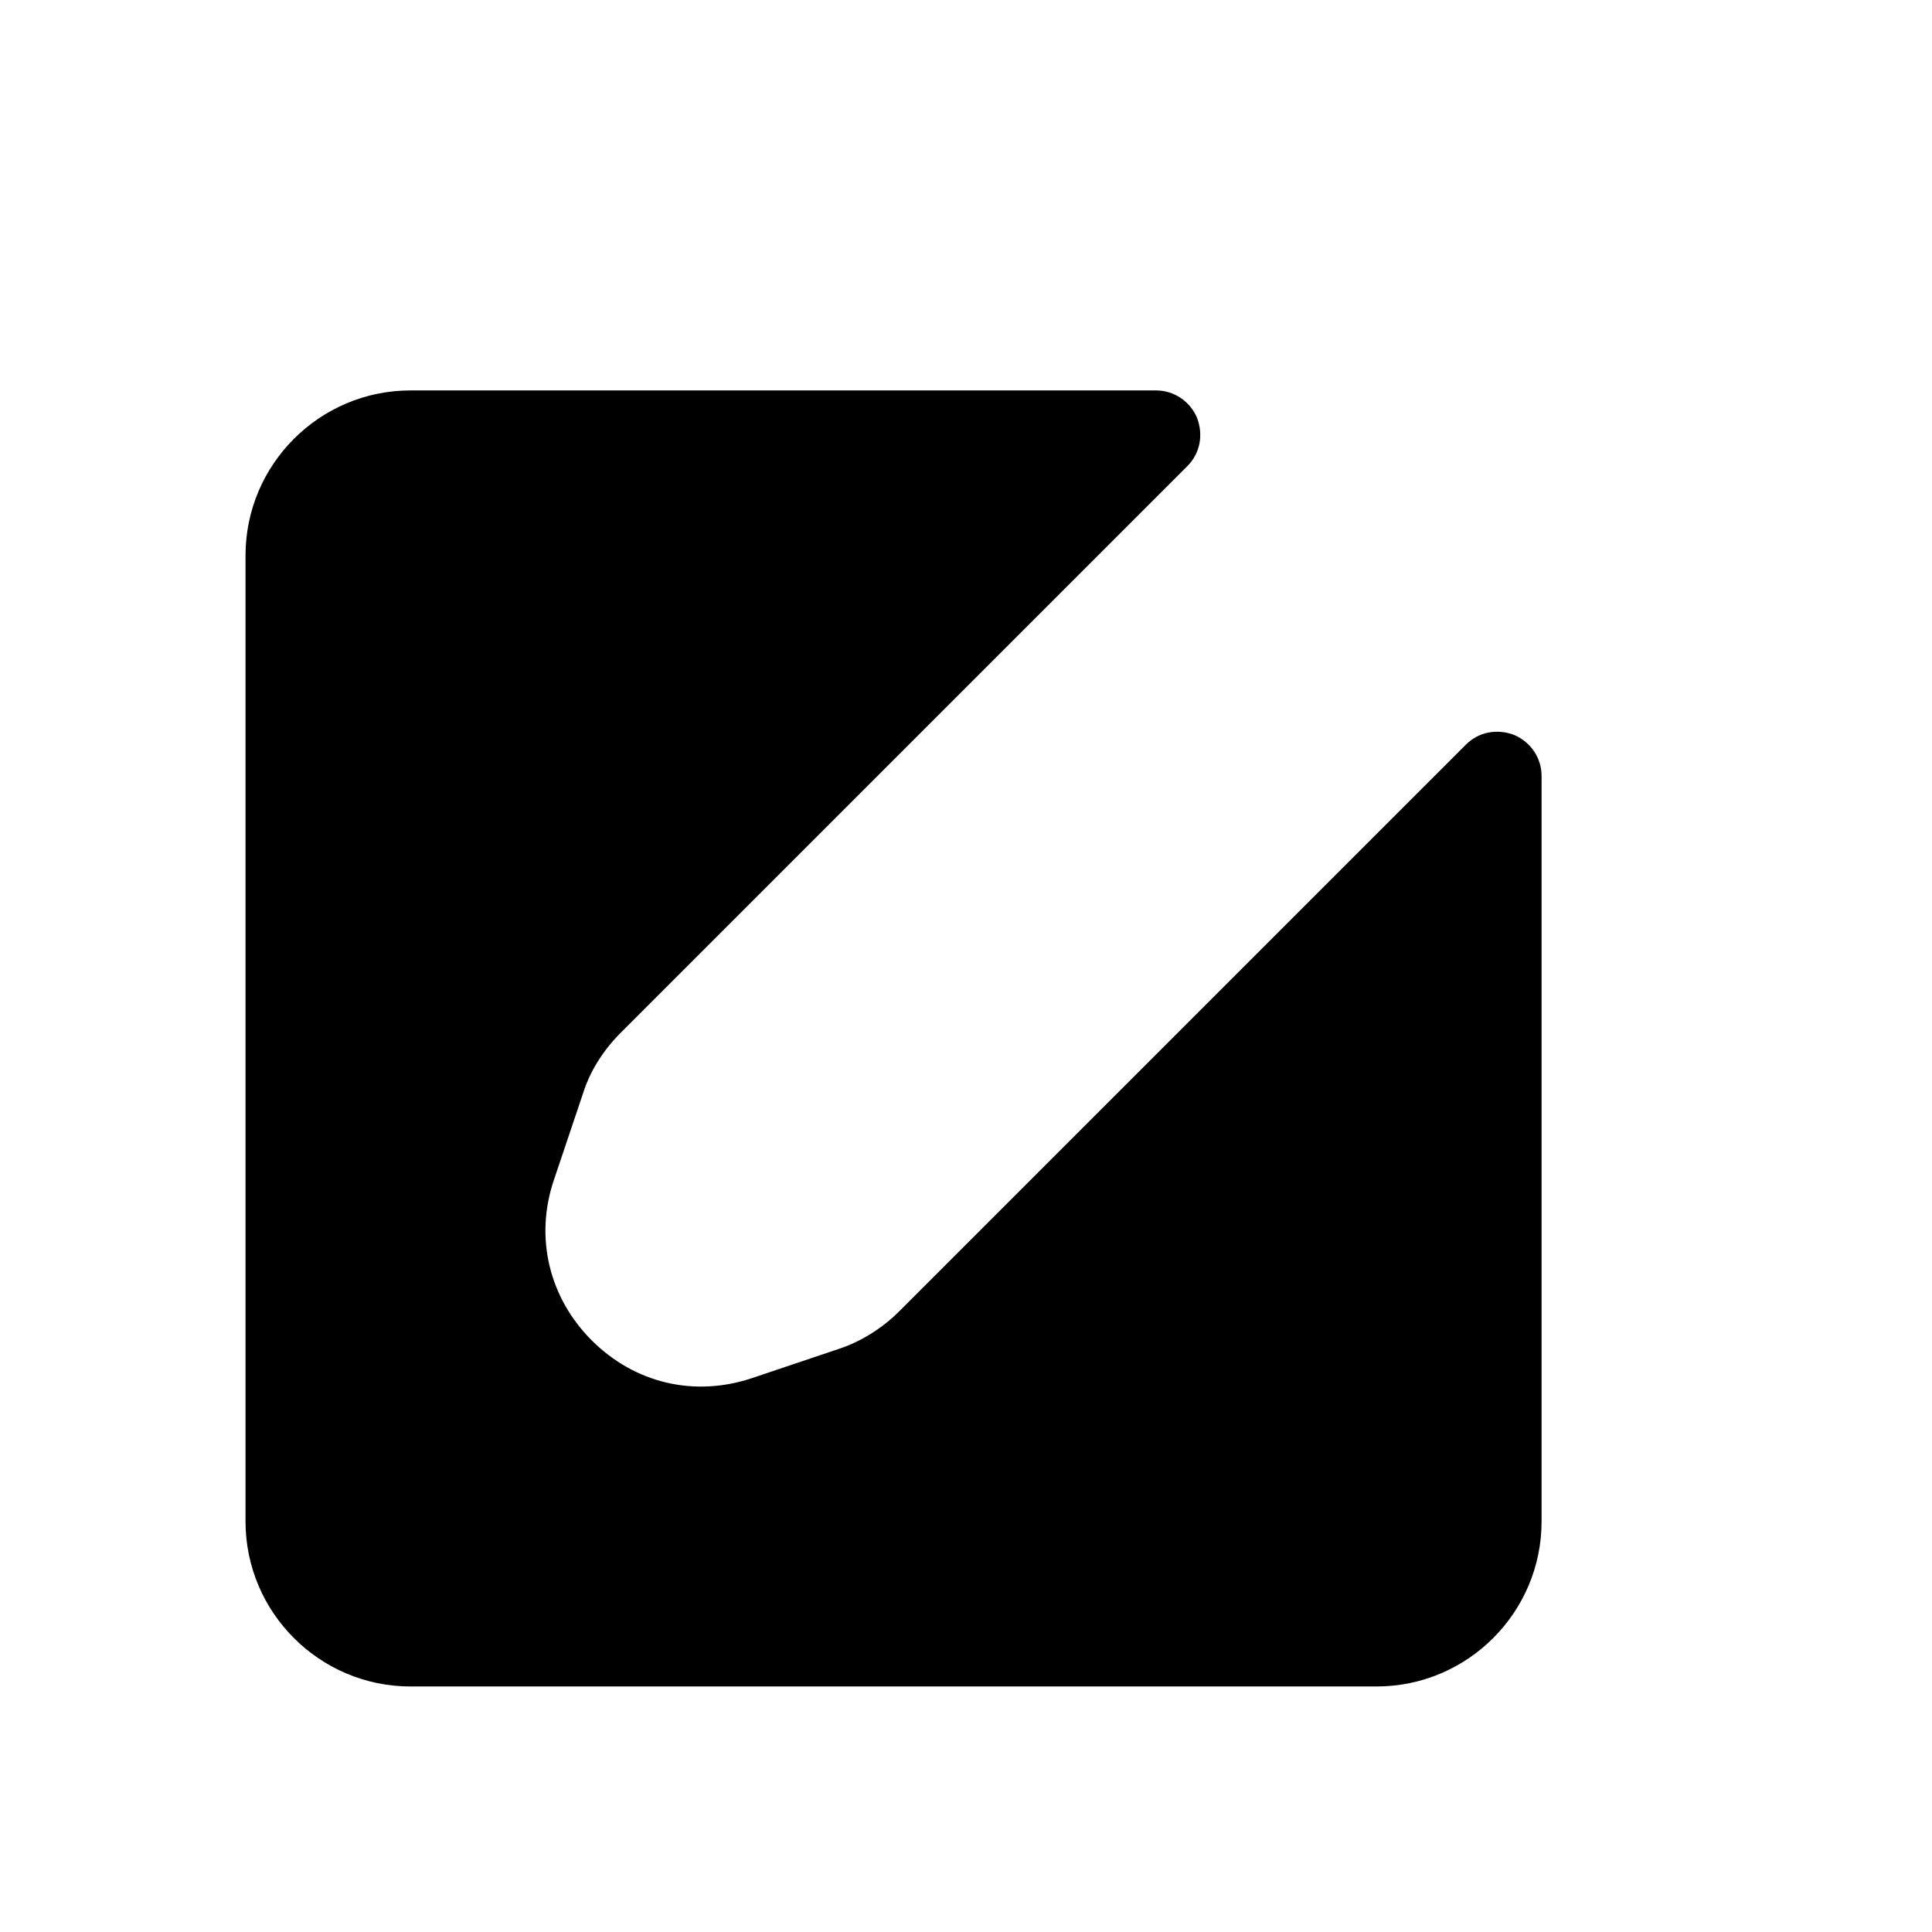 <?xml version="1.0" encoding="UTF-8"?>
<svg id="FF" xmlns="http://www.w3.org/2000/svg" viewBox="0 0 24 24">
  <path d="M18.81,9.13c-.21-.08-.44-.04-.6.12l-7.04,7.04h0c-.21.21-.48.38-.76.47l-1.07.36c-.72.24-1.46.06-1.99-.47-.53-.53-.71-1.28-.47-1.99l.36-1.07c.09-.29.26-.55.47-.76l7.04-7.04c.16-.16.2-.39.12-.6-.09-.21-.29-.34-.51-.34H5.1c-1.13,0-2.05.92-2.05,2.05v12c0,1.13.92,2.05,2.05,2.05h12c1.13,0,2.05-.92,2.05-2.05v-9.26c0-.22-.13-.42-.34-.51Z" style="fill: #000; stroke-width: 0px;"/>
</svg>
